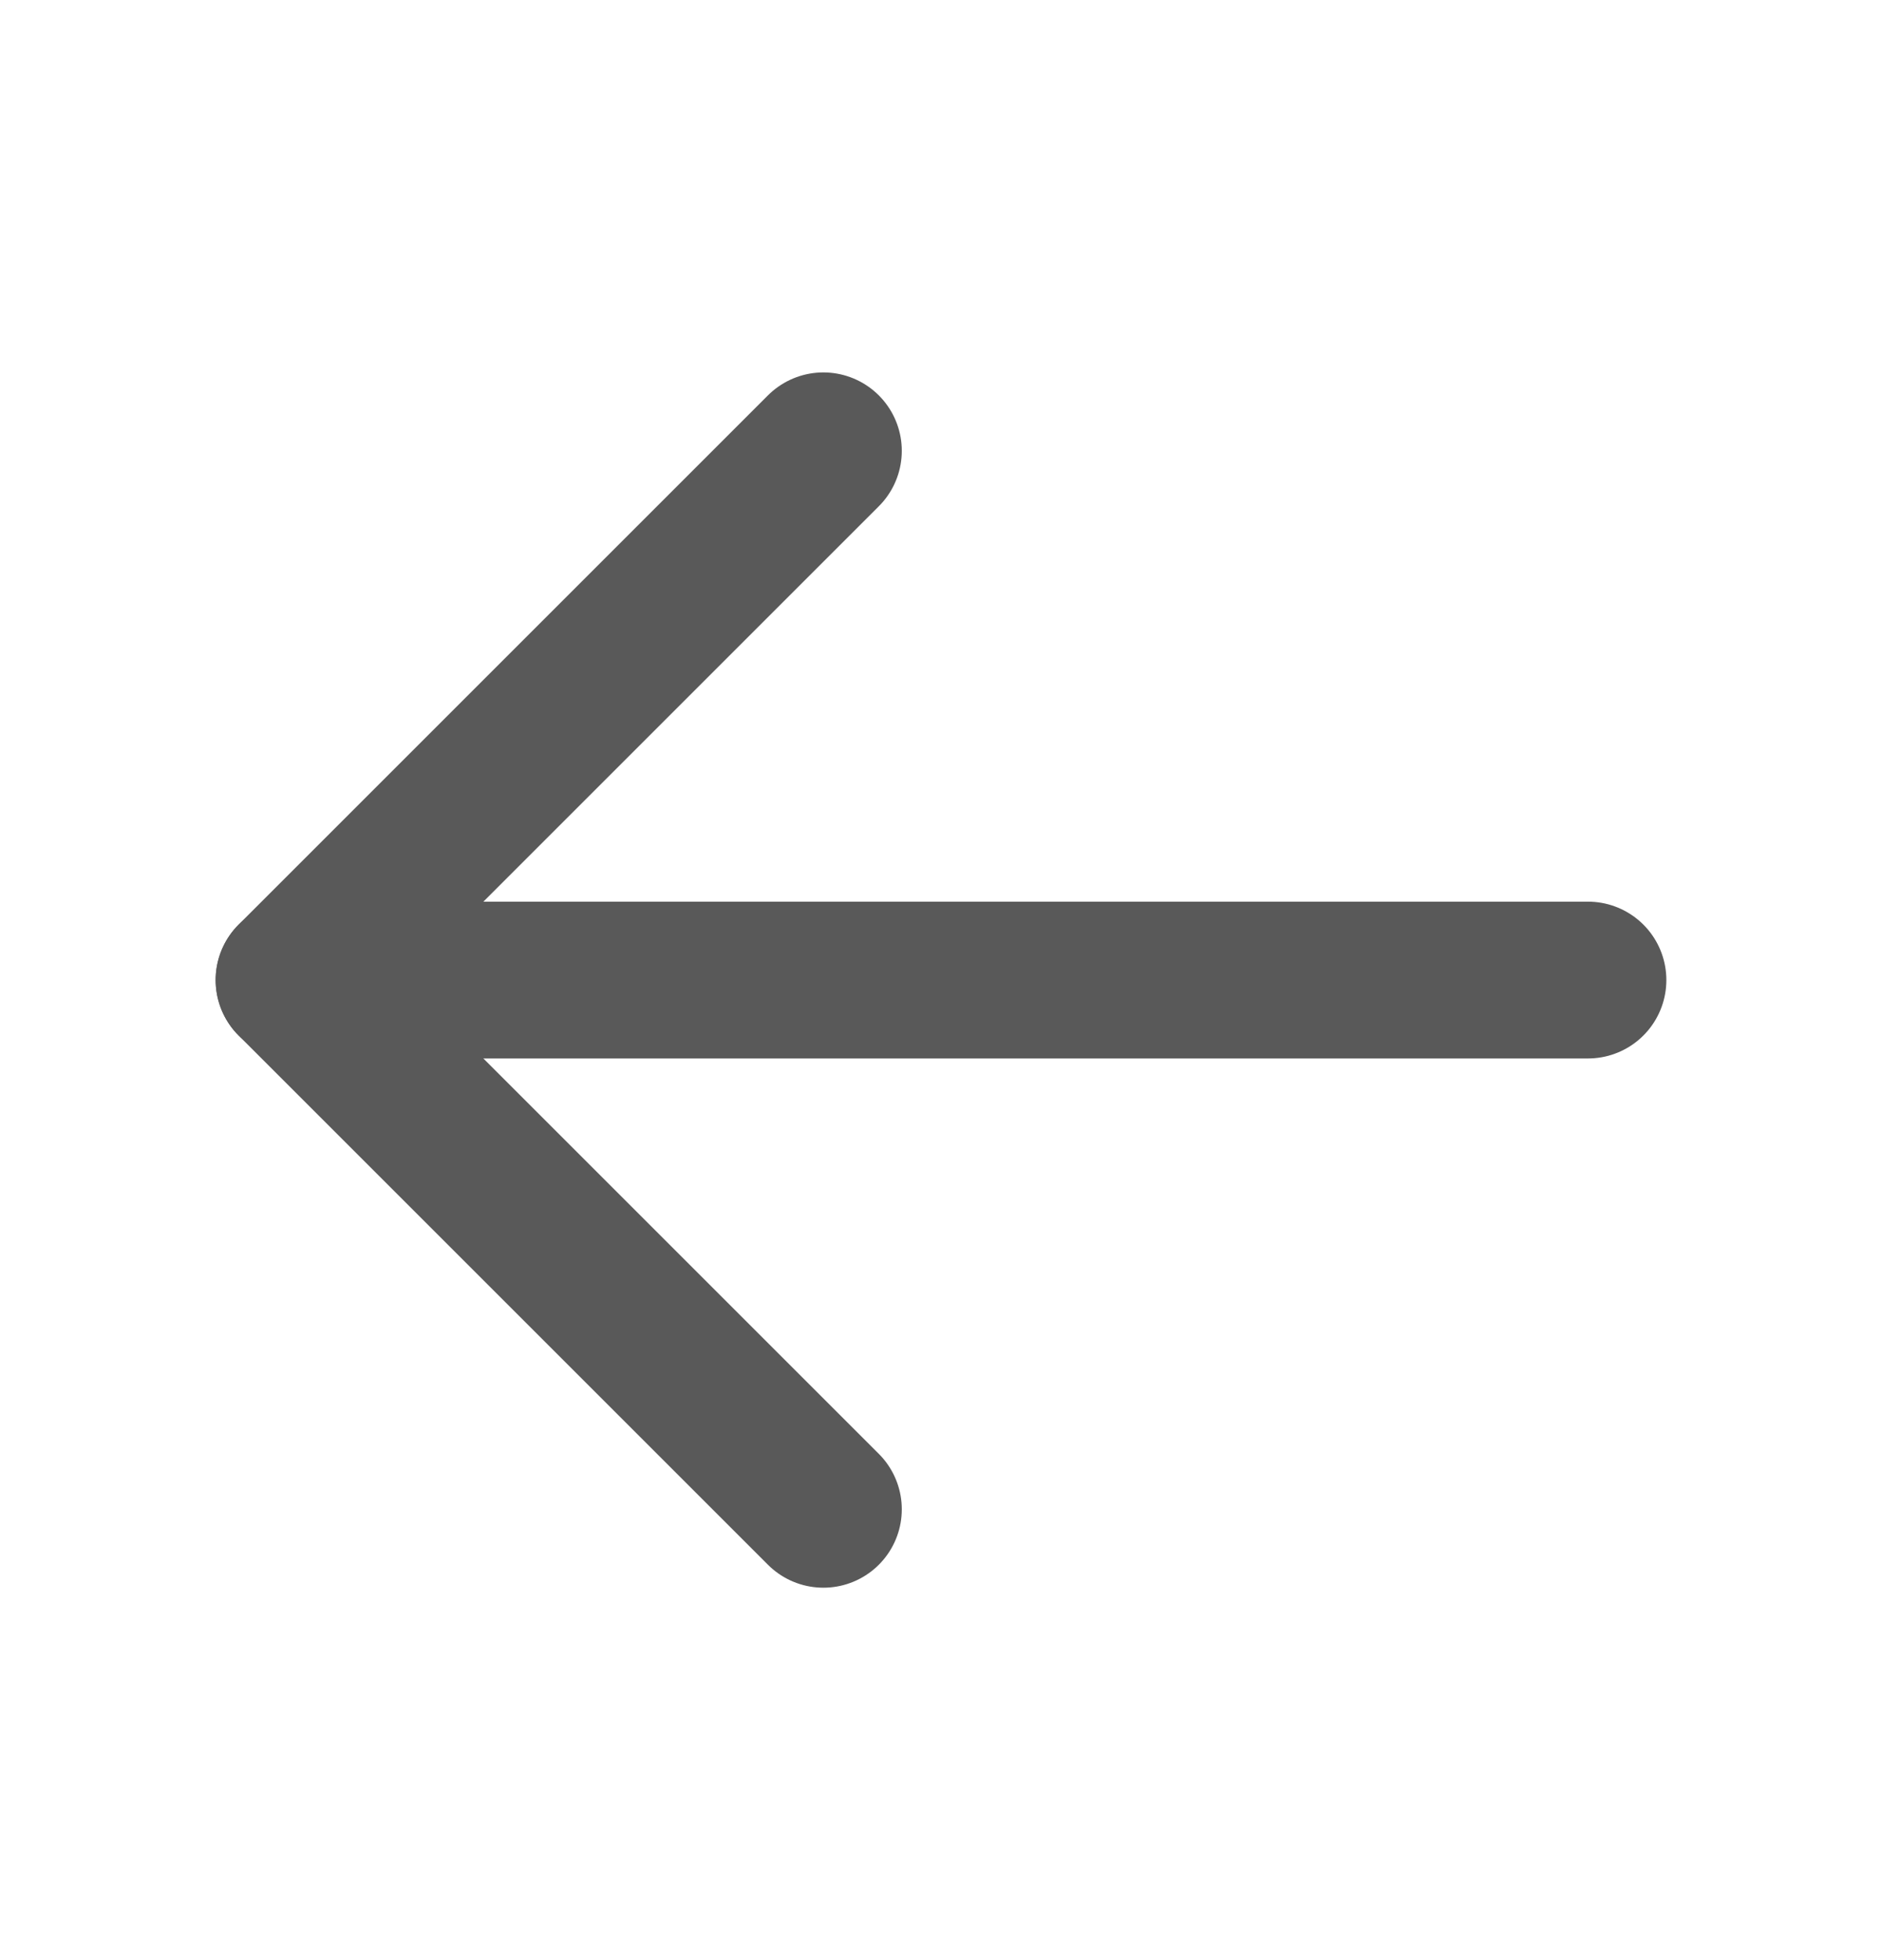 <svg width="24" height="25" viewBox="0 0 24 25" fill="none" xmlns="http://www.w3.org/2000/svg">
<g id="ArrowLeft">
<path id="Vector" d="M20.25 12.5H3.75" stroke="#595959" stroke-width="2" stroke-linecap="round" stroke-linejoin="round"/>
<path id="Vector_2" d="M10.5 5.75L3.75 12.5L10.5 19.25" stroke="#595959" stroke-width="2" stroke-linecap="round" stroke-linejoin="round"/>
</g>
</svg>
